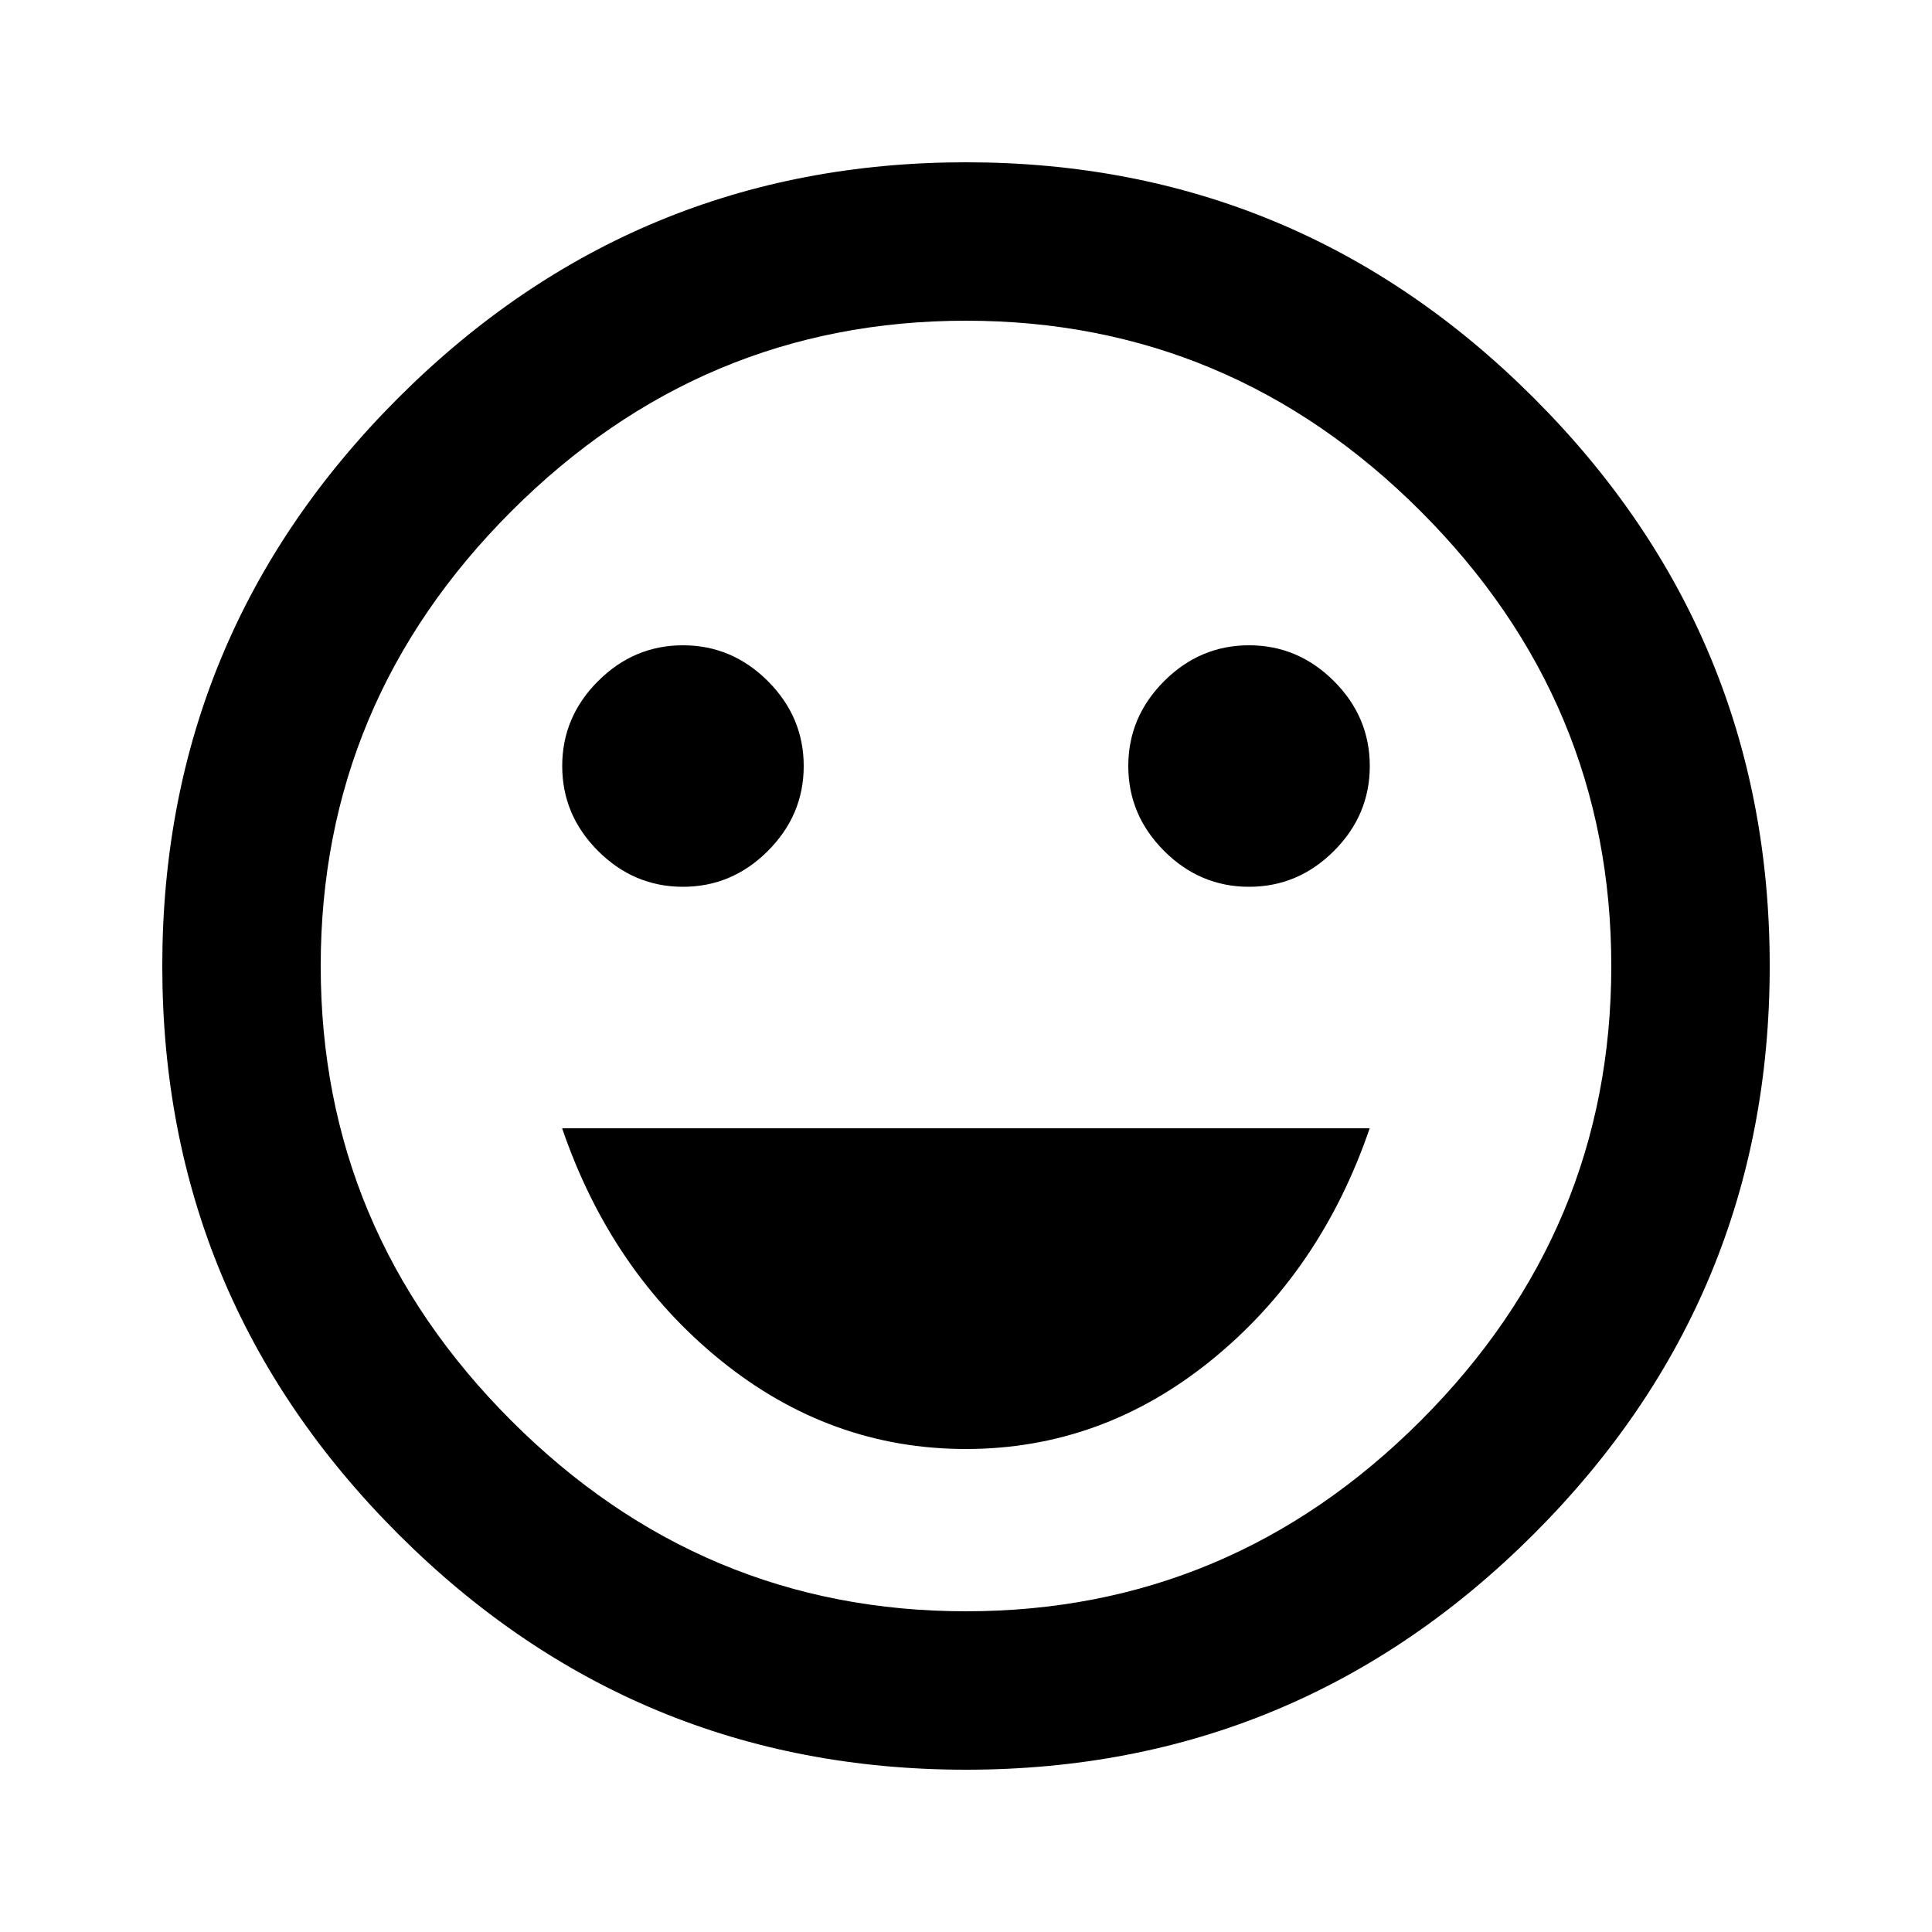 <!-- Generated by IcoMoon.io -->
<svg version="1.1" xmlns="http://www.w3.org/2000/svg" width="20" height="20" viewBox="0 0 20 20">
<title>sentiment_very_satisfied</title>
<path d="M5.82 11.68h8.359q-0.508 1.484-1.641 2.402t-2.539 0.918-2.539-0.918-1.641-2.402zM10 16.68q2.734 0 4.707-1.973t1.973-4.707-1.973-4.707-4.707-1.973-4.707 1.973-1.973 4.707 1.973 4.707 4.707 1.973zM10 1.68q3.438 0 5.879 2.441t2.441 5.879-2.441 5.879-5.879 2.441-5.879-2.441-2.441-5.879 2.441-5.879 5.879-2.441zM5.82 7.93q0-0.508 0.371-0.879t0.879-0.371 0.879 0.371 0.371 0.879-0.371 0.879-0.879 0.371-0.879-0.371-0.371-0.879zM11.68 7.93q0-0.508 0.371-0.879t0.879-0.371 0.879 0.371 0.371 0.879-0.371 0.879-0.879 0.371-0.879-0.371-0.371-0.879z"></path>
</svg>
